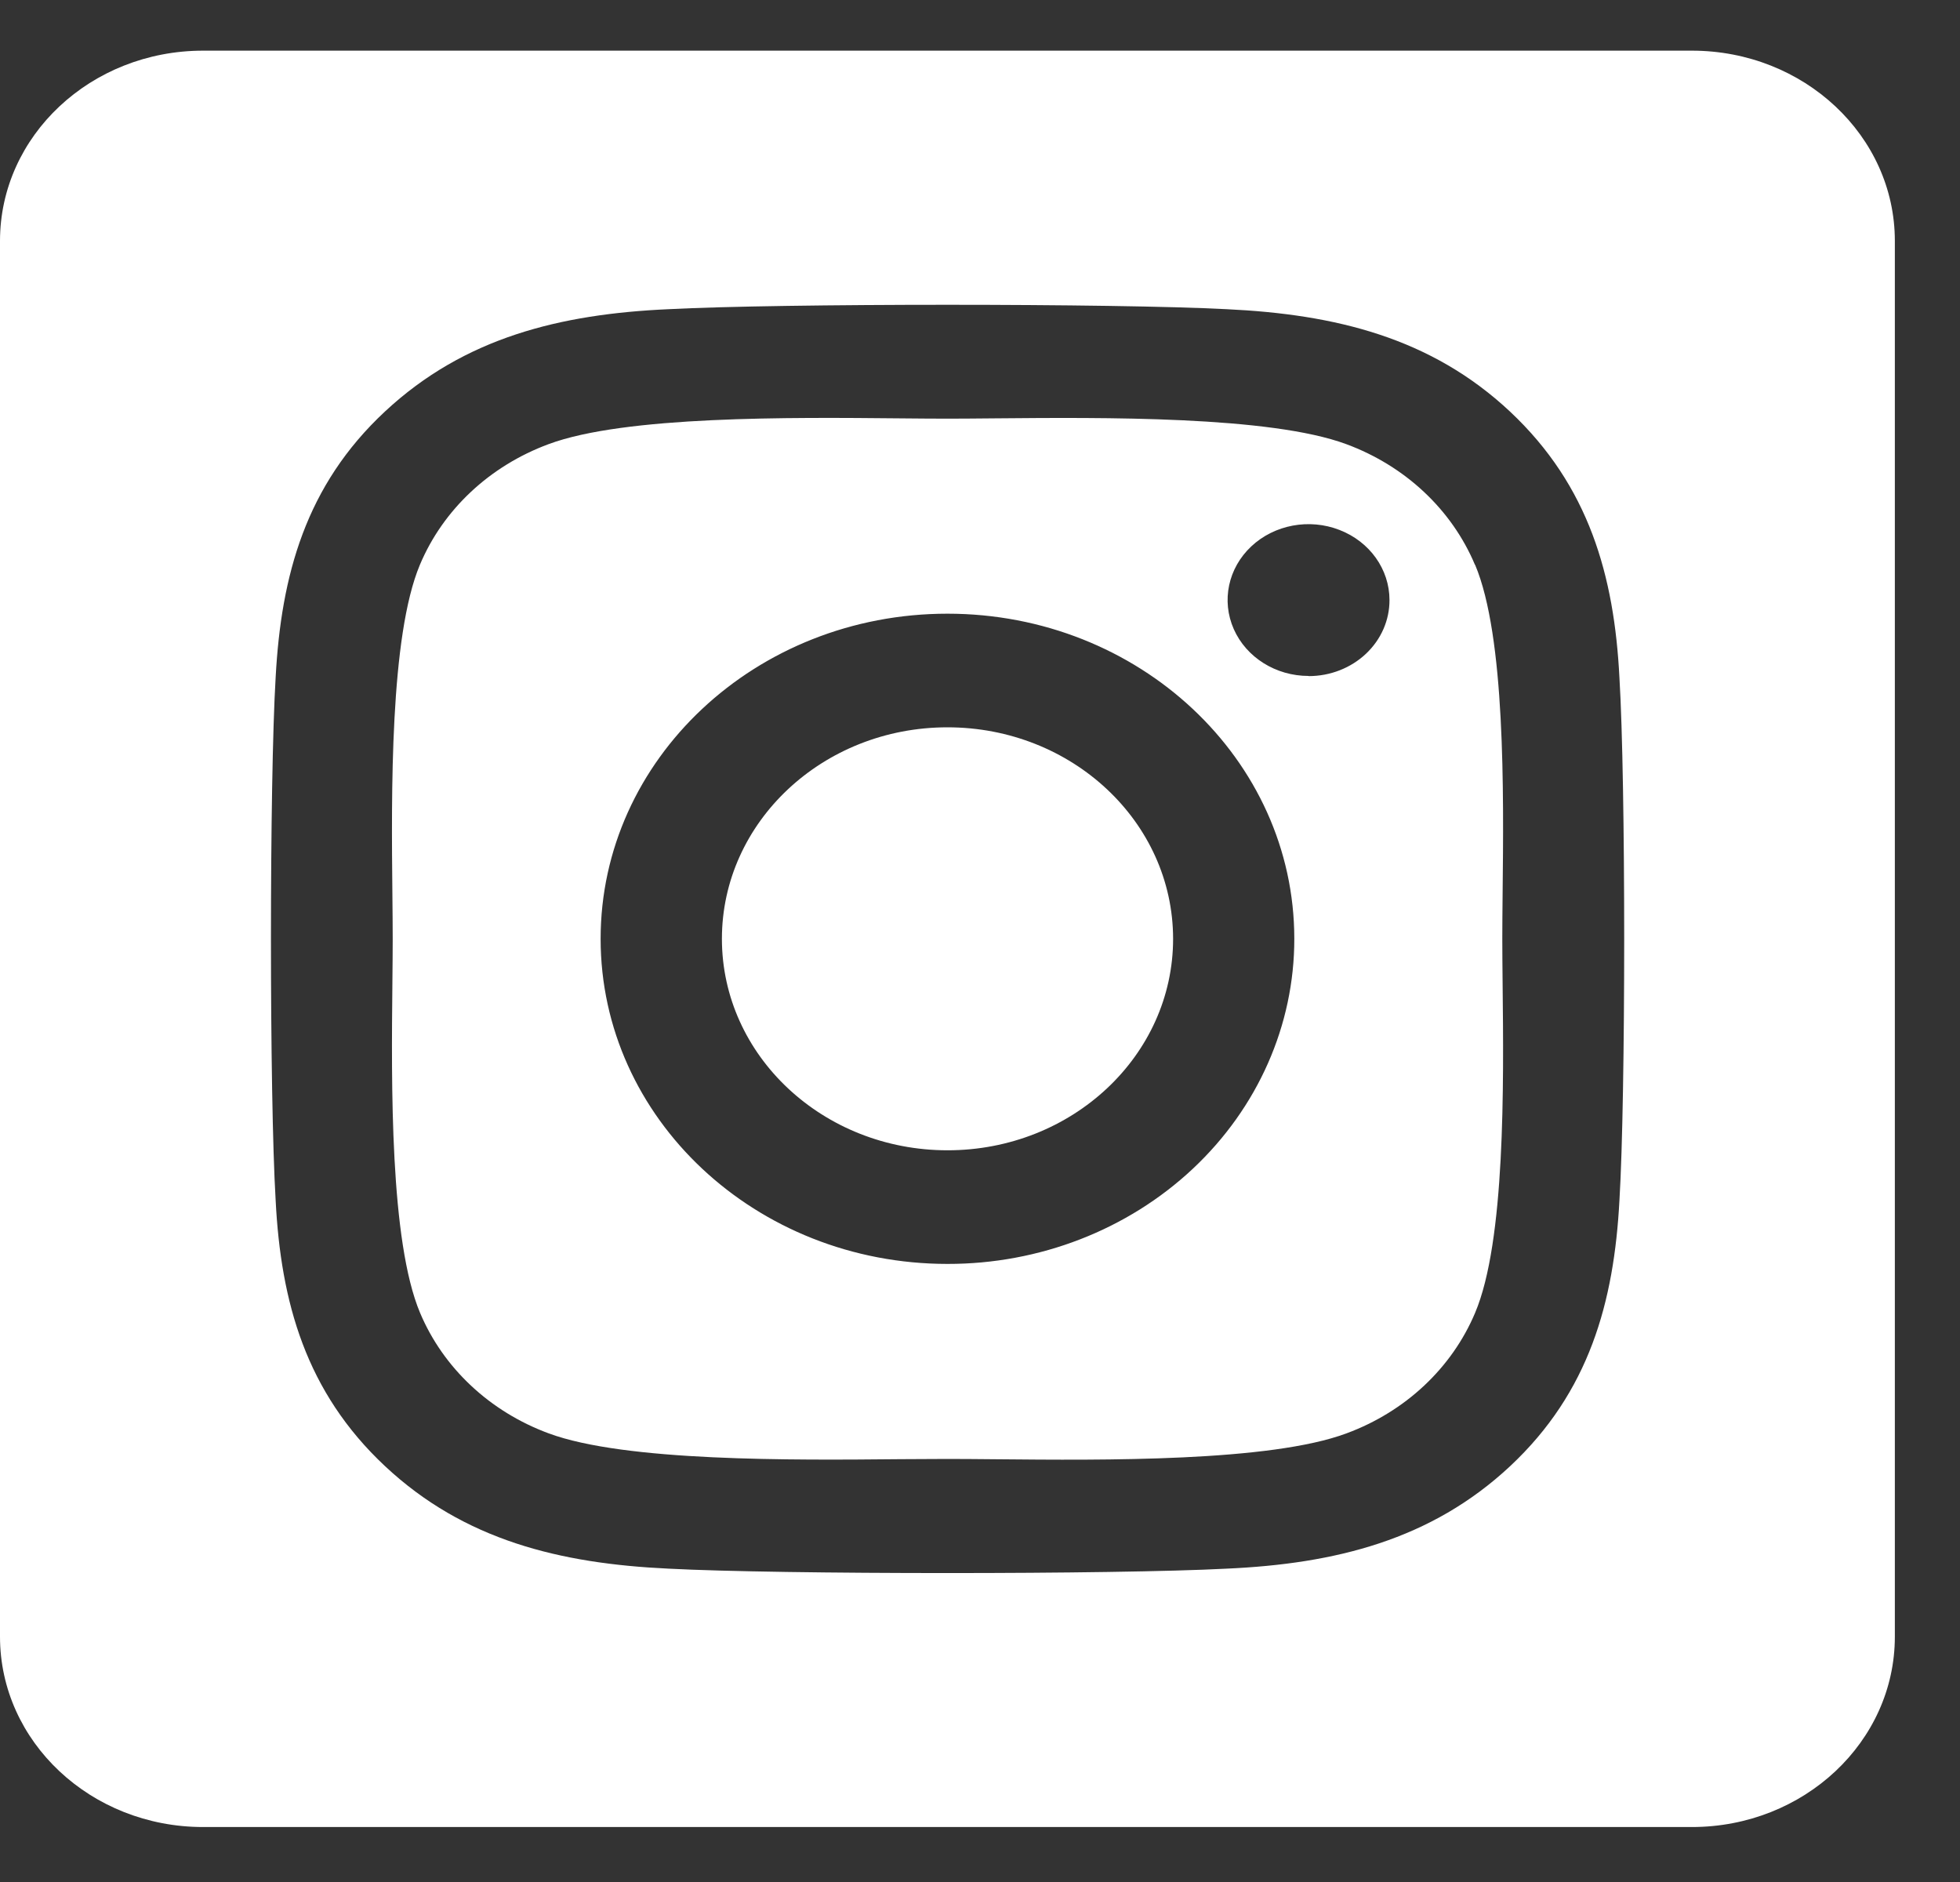 <svg width="25" height="24" viewBox="0 0 25 24" fill="none" xmlns="http://www.w3.org/2000/svg">
<rect x="0" y="0" width="25" height="24" fill="#333333" stroke="none"/>
<path fill-rule="evenodd" clip-rule="evenodd" d="M21.58 0.646H2.59C1.159 0.646 0 1.732 0 3.073V20.871C0 22.212 1.159 23.299 2.59 23.299H21.58C23.01 23.299 24.169 22.212 24.169 20.871V3.073C24.169 1.732 23.01 0.646 21.58 0.646ZM17.172 5.664C17.923 5.942 18.517 6.498 18.813 7.202L18.815 7.202C19.201 8.116 19.18 10.107 19.166 11.397V11.397C19.164 11.611 19.162 11.805 19.162 11.972C19.162 12.139 19.164 12.333 19.166 12.547V12.547V12.547V12.547V12.547C19.18 13.838 19.201 15.831 18.815 16.742C18.519 17.445 17.925 18.002 17.174 18.279C16.2 18.642 14.08 18.622 12.703 18.609H12.703H12.703H12.703H12.703H12.703C12.474 18.607 12.266 18.605 12.087 18.605C11.911 18.605 11.707 18.606 11.484 18.608H11.484H11.484H11.484H11.483C10.106 18.621 7.974 18.64 6.999 18.279C6.248 18.002 5.654 17.445 5.358 16.742C4.972 15.824 4.992 13.822 5.005 12.533V12.532V12.532V12.532V12.532C5.007 12.324 5.009 12.135 5.009 11.971C5.009 11.807 5.007 11.617 5.005 11.408C4.992 10.118 4.972 8.116 5.356 7.202C5.652 6.498 6.246 5.942 6.997 5.664C7.971 5.301 10.092 5.322 11.469 5.335C11.698 5.337 11.906 5.339 12.085 5.339C12.26 5.339 12.464 5.337 12.688 5.335L12.688 5.335C14.065 5.323 16.198 5.303 17.172 5.664ZM9.208 11.973C9.208 10.483 10.496 9.275 12.085 9.275C13.674 9.275 14.962 10.482 14.963 11.972C14.963 13.461 13.675 14.669 12.086 14.669C10.497 14.669 9.209 13.462 9.208 11.973ZM12.085 16.118C9.641 16.118 7.661 14.262 7.661 11.972C7.661 9.682 9.641 7.826 12.085 7.826C14.528 7.826 16.509 9.682 16.509 11.972C16.51 13.072 16.044 14.127 15.214 14.905C14.384 15.683 13.258 16.12 12.085 16.118ZM15.737 8.023C15.897 8.384 16.273 8.62 16.691 8.62L16.693 8.622C16.967 8.622 17.23 8.519 17.423 8.337C17.616 8.155 17.724 7.909 17.723 7.652C17.723 7.26 17.471 6.907 17.085 6.758C16.7 6.608 16.255 6.691 15.96 6.968C15.665 7.245 15.577 7.661 15.737 8.023ZM19.262 18.697C20.271 17.753 20.587 16.605 20.656 15.309C20.737 13.972 20.737 9.972 20.656 8.641C20.59 7.345 20.269 6.196 19.262 5.25C18.254 4.305 17.03 4.008 15.647 3.943C14.222 3.868 9.95 3.868 8.526 3.943C7.148 4.005 5.924 4.303 4.911 5.247C3.898 6.19 3.586 7.339 3.516 8.635C3.436 9.969 3.436 13.973 3.516 15.309C3.582 16.603 3.9 17.751 4.911 18.697C5.922 19.643 7.143 19.939 8.526 20.004C9.95 20.079 14.222 20.079 15.647 20.004C17.028 19.942 18.252 19.64 19.262 18.697Z" fill="white"/>
</svg>
